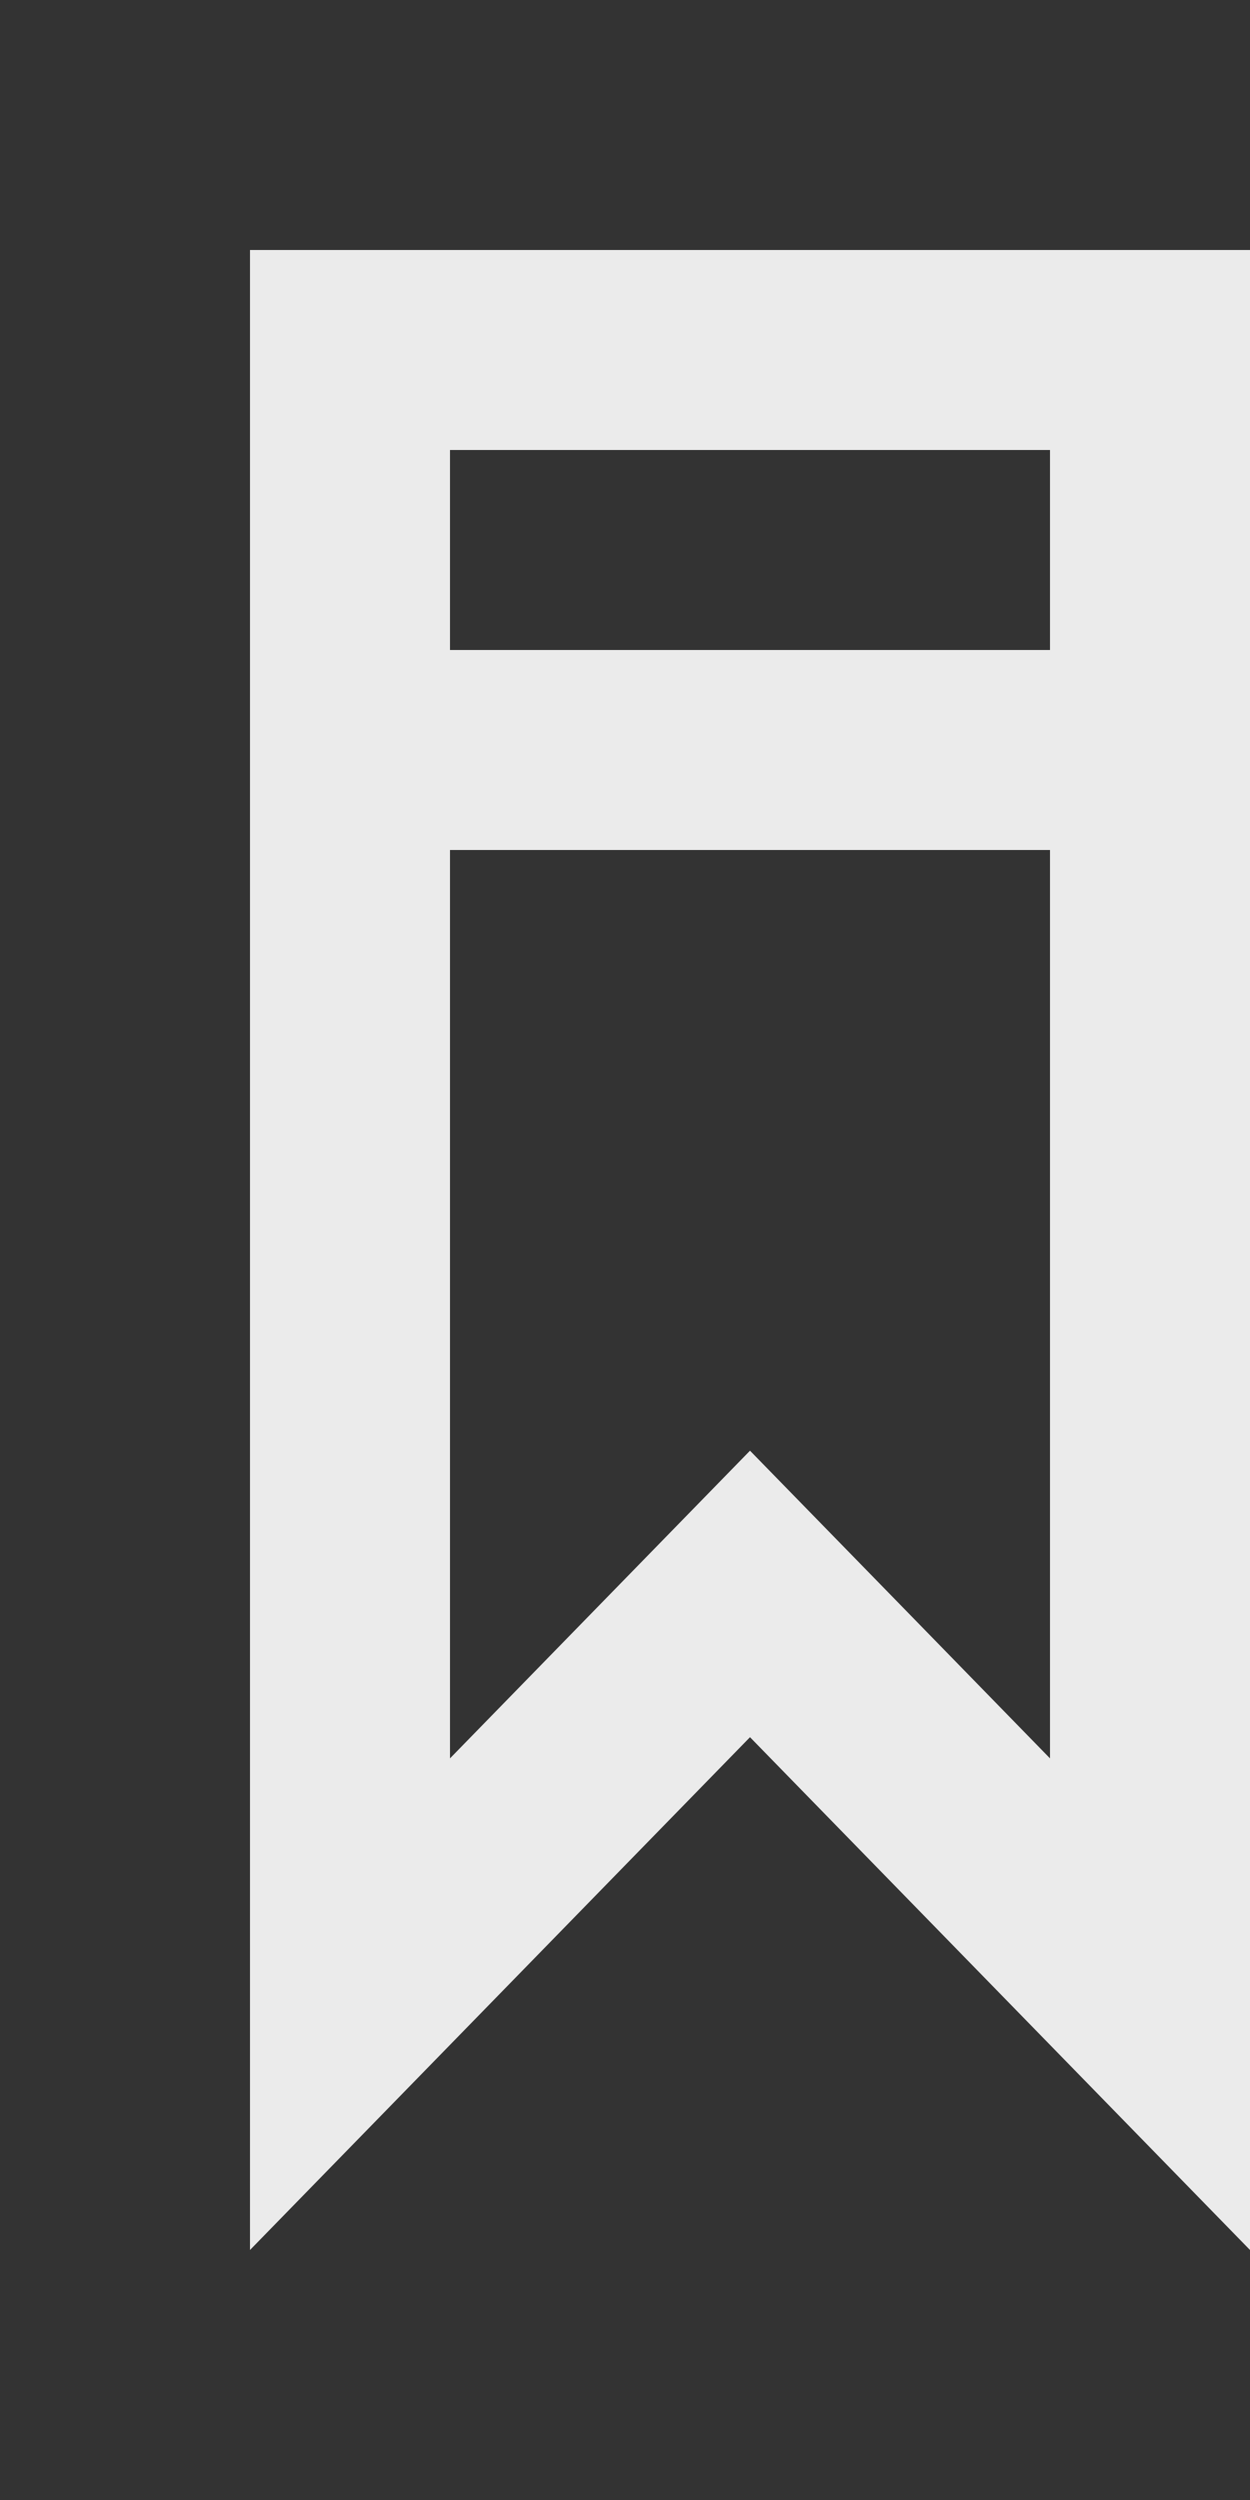 <!-- Generated by IcoMoon.io -->
<svg version="1.1" xmlns="http://www.w3.org/2000/svg" width="20" height="40" viewBox="0 0 20 40">
<rect x="0" y="0" width="20" height="40" fill="#333333" stroke="none"/>
<title>mp-bookmark-4</title>
<path fill="#ebebeb" d="M7.2 10.4v-3.2h9.6v3.2h-9.6zM16.8 28.134c-3.354-3.44-1.443-1.482-4.8-4.923-3.357 3.442-1.448 1.485-4.8 4.923v-14.534h9.6v14.534zM4 4v32l8-8.205 8 8.205v-32h-16z"></path>
</svg>
